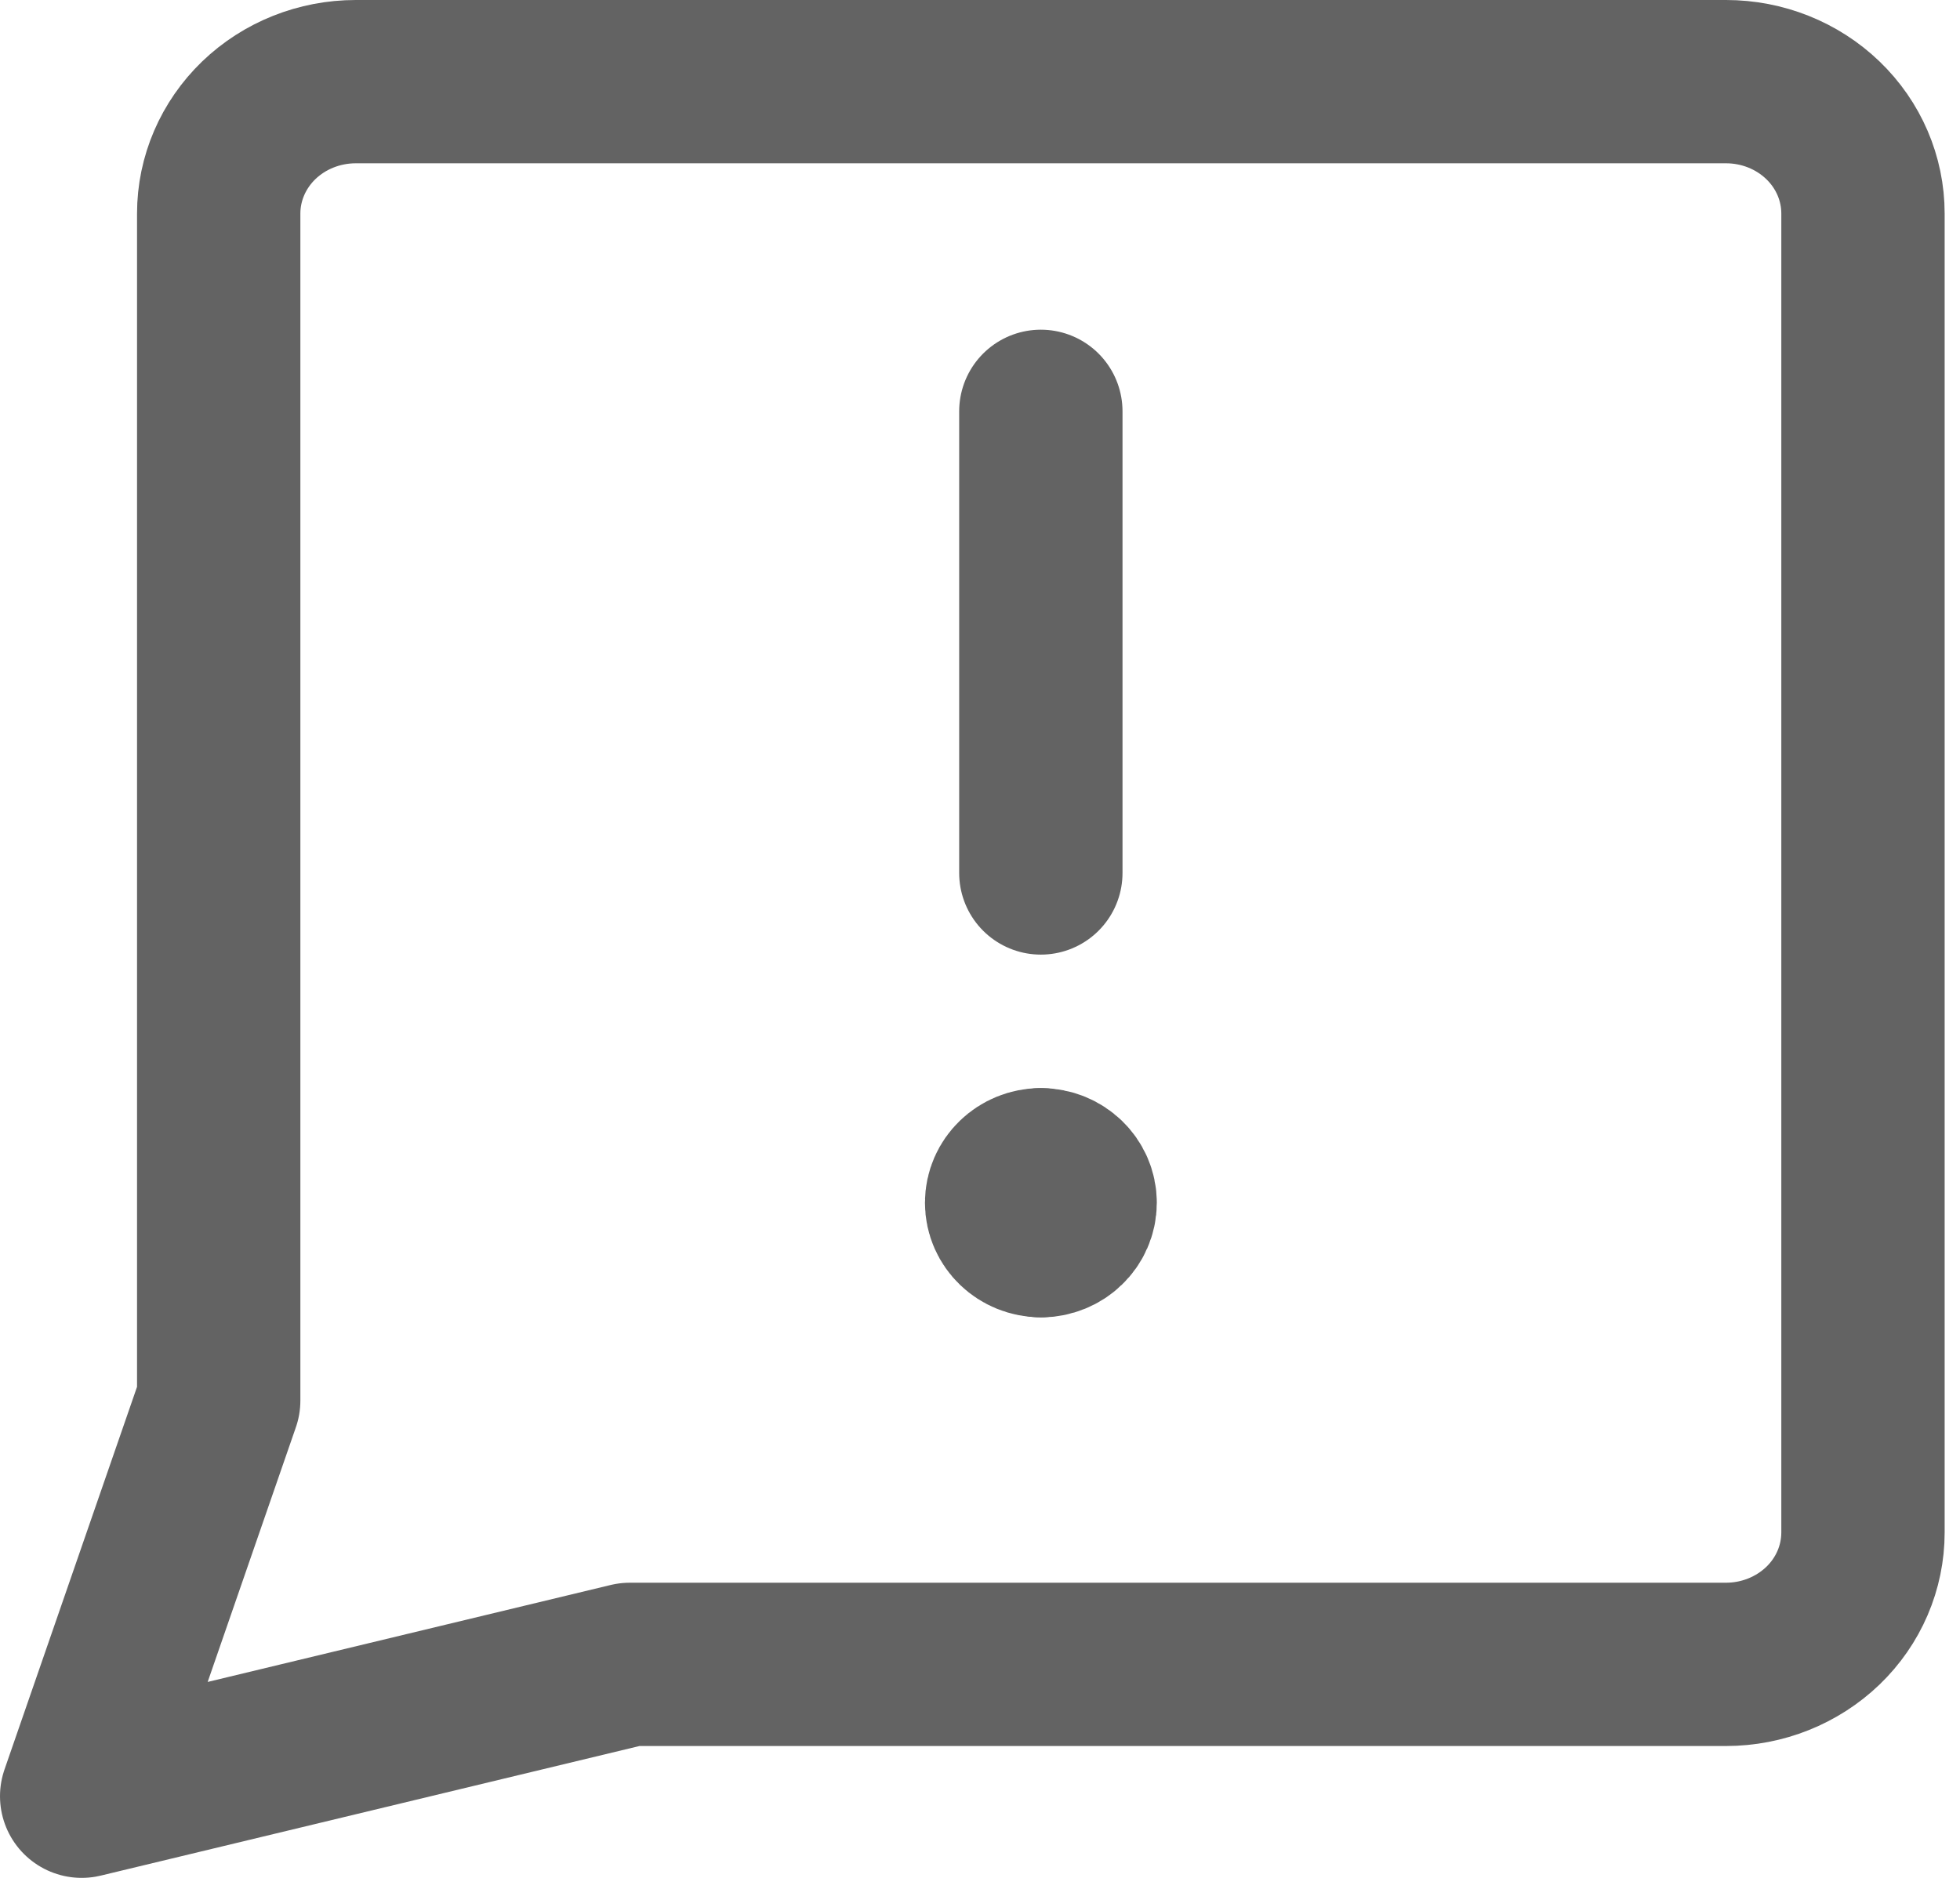 <svg width="24" height="23" viewBox="0 0 24 23" fill="none" xmlns="http://www.w3.org/2000/svg">
<path d="M7.712 20.385L1 22L2.678 17.154V2.615C2.678 2.187 2.855 1.776 3.169 1.473C3.484 1.17 3.911 1 4.356 1H21.135C21.58 1 22.006 1.17 22.321 1.473C22.636 1.776 22.812 2.187 22.812 2.615V18.769C22.812 19.198 22.636 19.609 22.321 19.912C22.006 20.214 21.58 20.385 21.135 20.385H7.712Z" stroke="#636363" stroke-width="2" stroke-linecap="round" stroke-linejoin="round"/>
<path d="M12.745 5.038V10.692" stroke="#636363" stroke-width="2" stroke-linecap="round" stroke-linejoin="round"/>
<path d="M12.745 15.134C12.514 15.134 12.326 14.954 12.326 14.731C12.326 14.508 12.514 14.327 12.745 14.327" stroke="#636363" stroke-width="2" stroke-linecap="round" stroke-linejoin="round"/>
<path d="M12.745 15.135C12.977 15.135 13.165 14.954 13.165 14.731C13.165 14.508 12.977 14.327 12.745 14.327" stroke="#636363" stroke-width="2" stroke-linecap="round" stroke-linejoin="round"/>
</svg>

